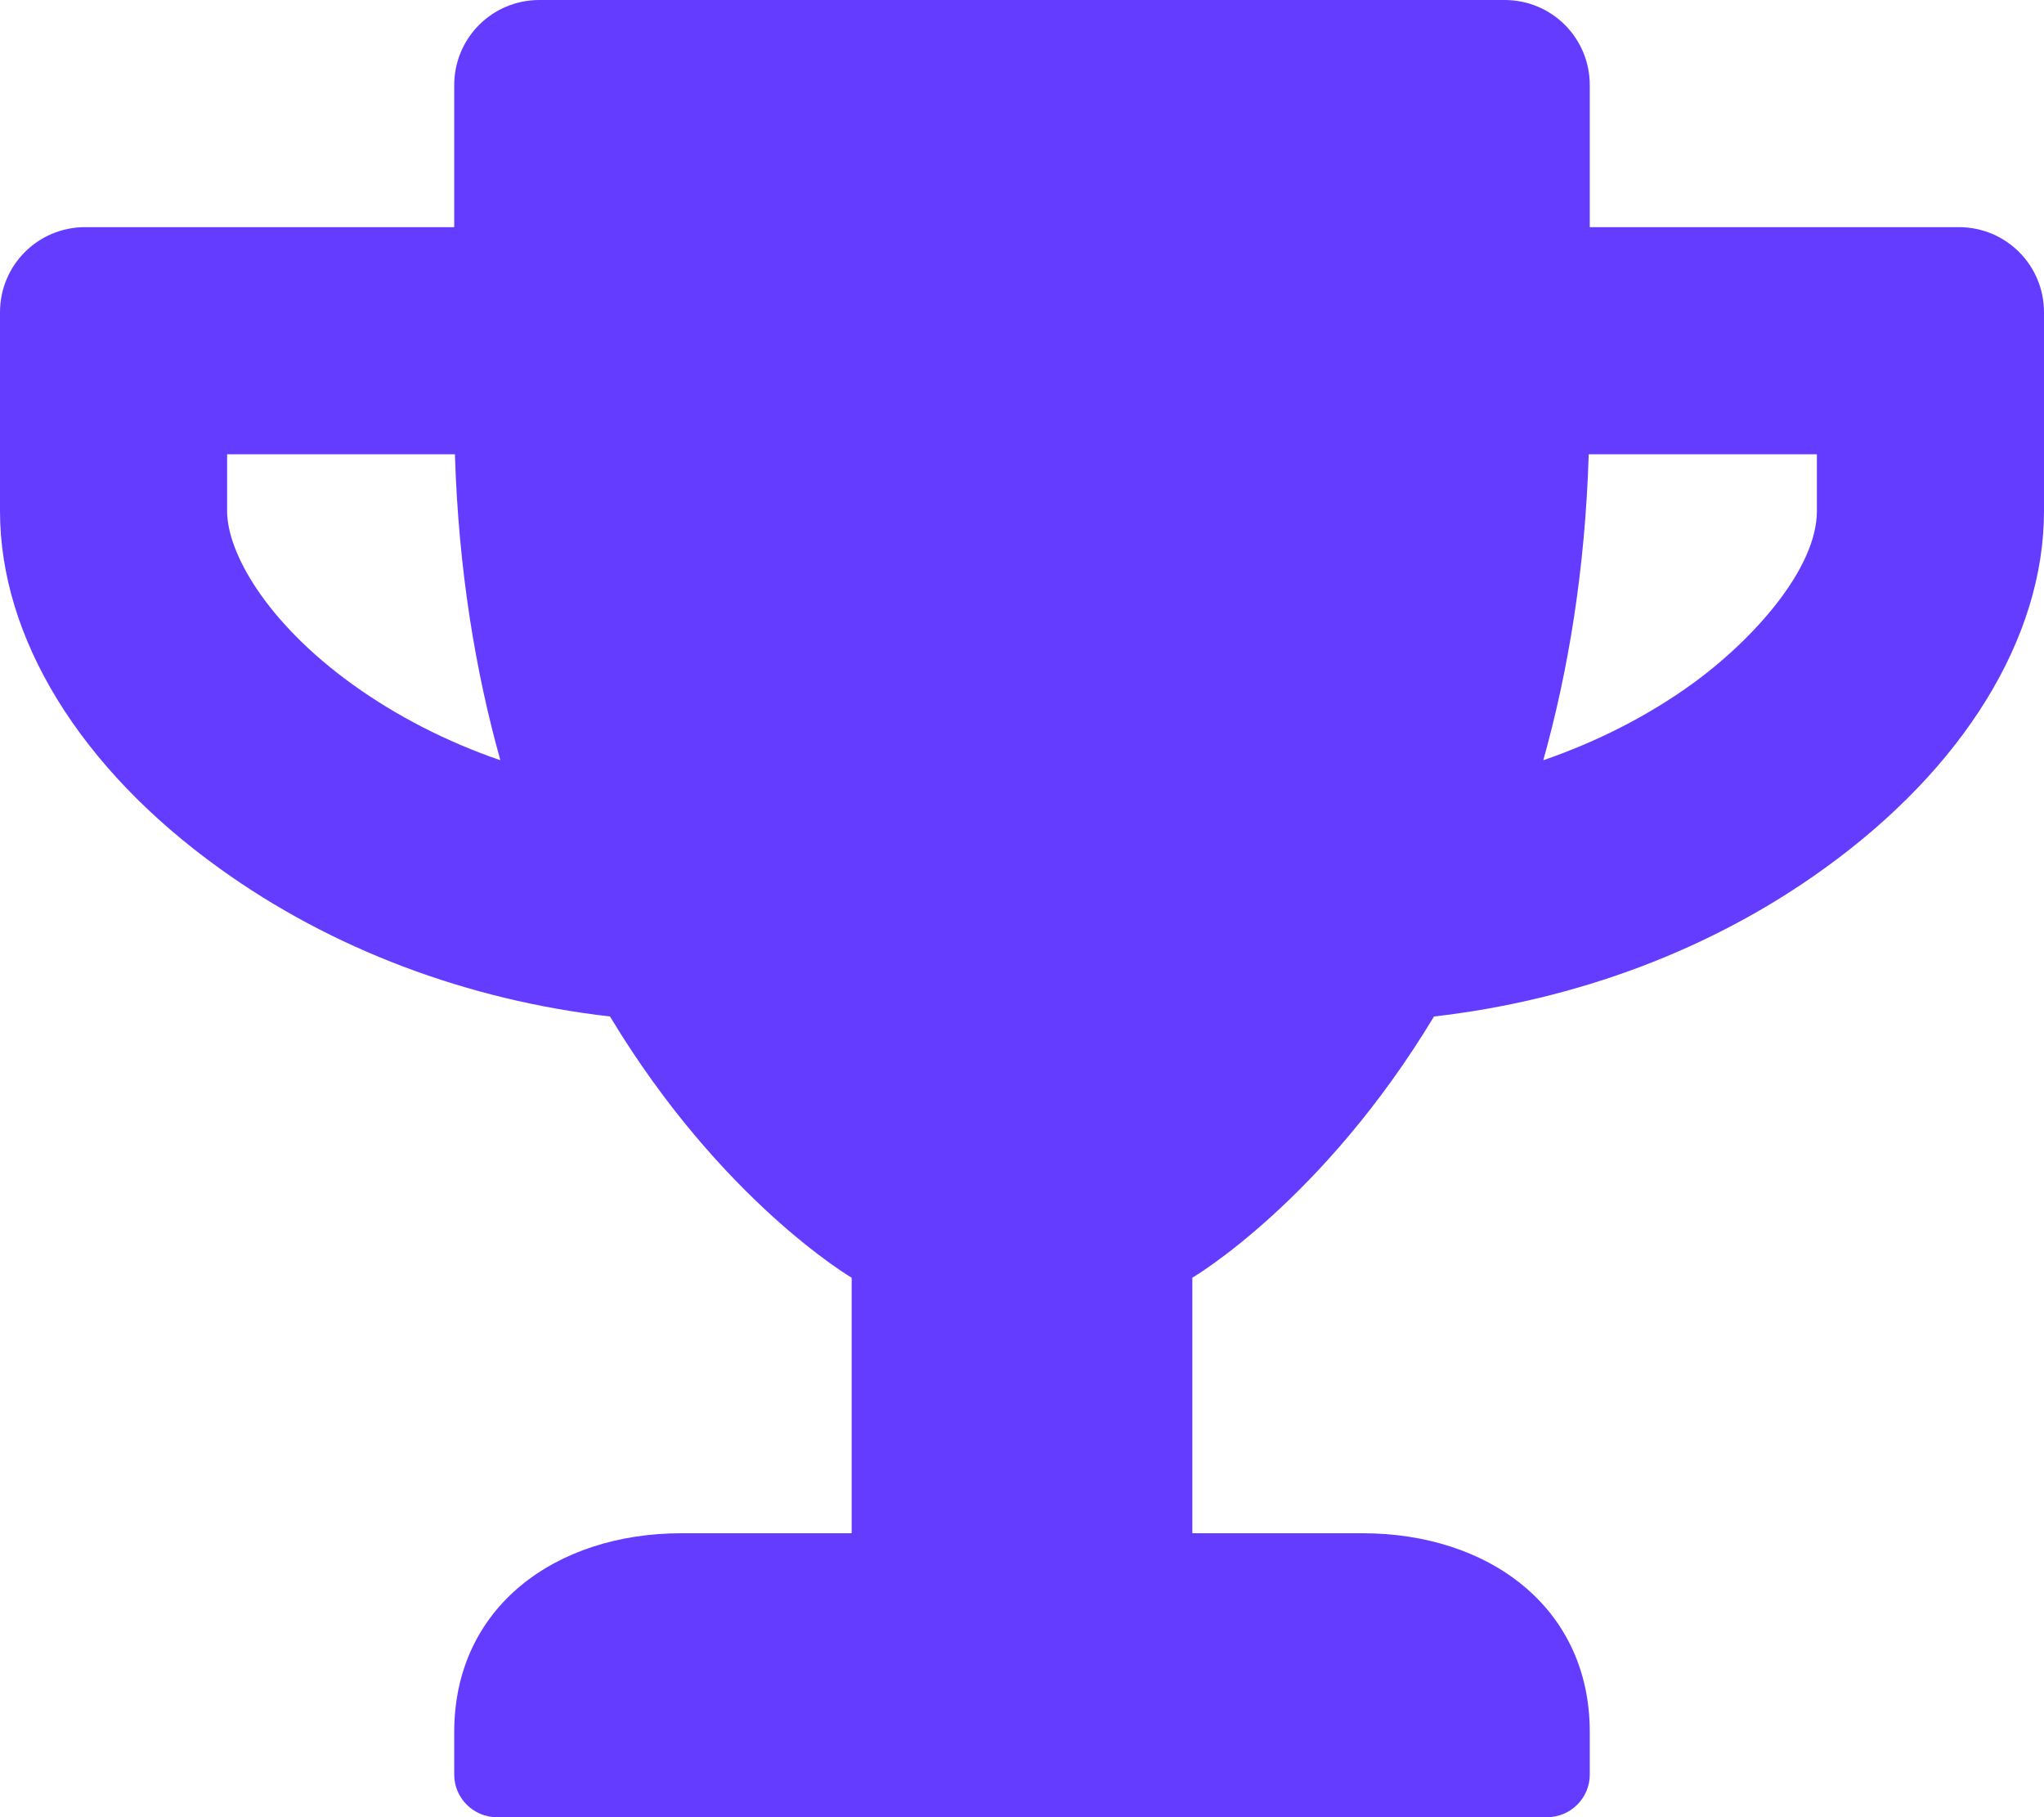 <svg width="81" height="72" viewBox="0 0 81 72" fill="none" xmlns="http://www.w3.org/2000/svg">
<path d="M77.625 9H63V3.375C63 1.505 61.495 0 59.625 0H21.375C19.505 0 18 1.505 18 3.375V9H3.375C1.505 9 0 10.505 0 12.375V20.25C0 25.27 3.164 30.431 8.705 34.411C13.134 37.603 18.52 39.628 24.173 40.275C28.589 47.602 33.75 50.625 33.75 50.625V60.75H27C22.036 60.75 18 63.661 18 68.625V70.312C18 71.241 18.759 72 19.688 72H61.312C62.241 72 63 71.241 63 70.312V68.625C63 63.661 58.964 60.75 54 60.75H47.25V50.625C47.25 50.625 52.411 47.602 56.827 40.275C62.494 39.628 67.88 37.603 72.295 34.411C77.822 30.431 81 25.27 81 20.25V12.375C81 10.505 79.495 9 77.625 9ZM13.964 27.113C10.533 24.637 9 21.881 9 20.25V18H18.028C18.169 22.584 18.844 26.606 19.828 30.122C17.705 29.391 15.722 28.378 13.964 27.113ZM72 20.25C72 22.514 69.511 25.327 67.036 27.113C65.278 28.378 63.281 29.391 61.158 30.122C62.142 26.606 62.817 22.584 62.958 18H72V20.25Z" fill="#633CFF"/>
</svg>

